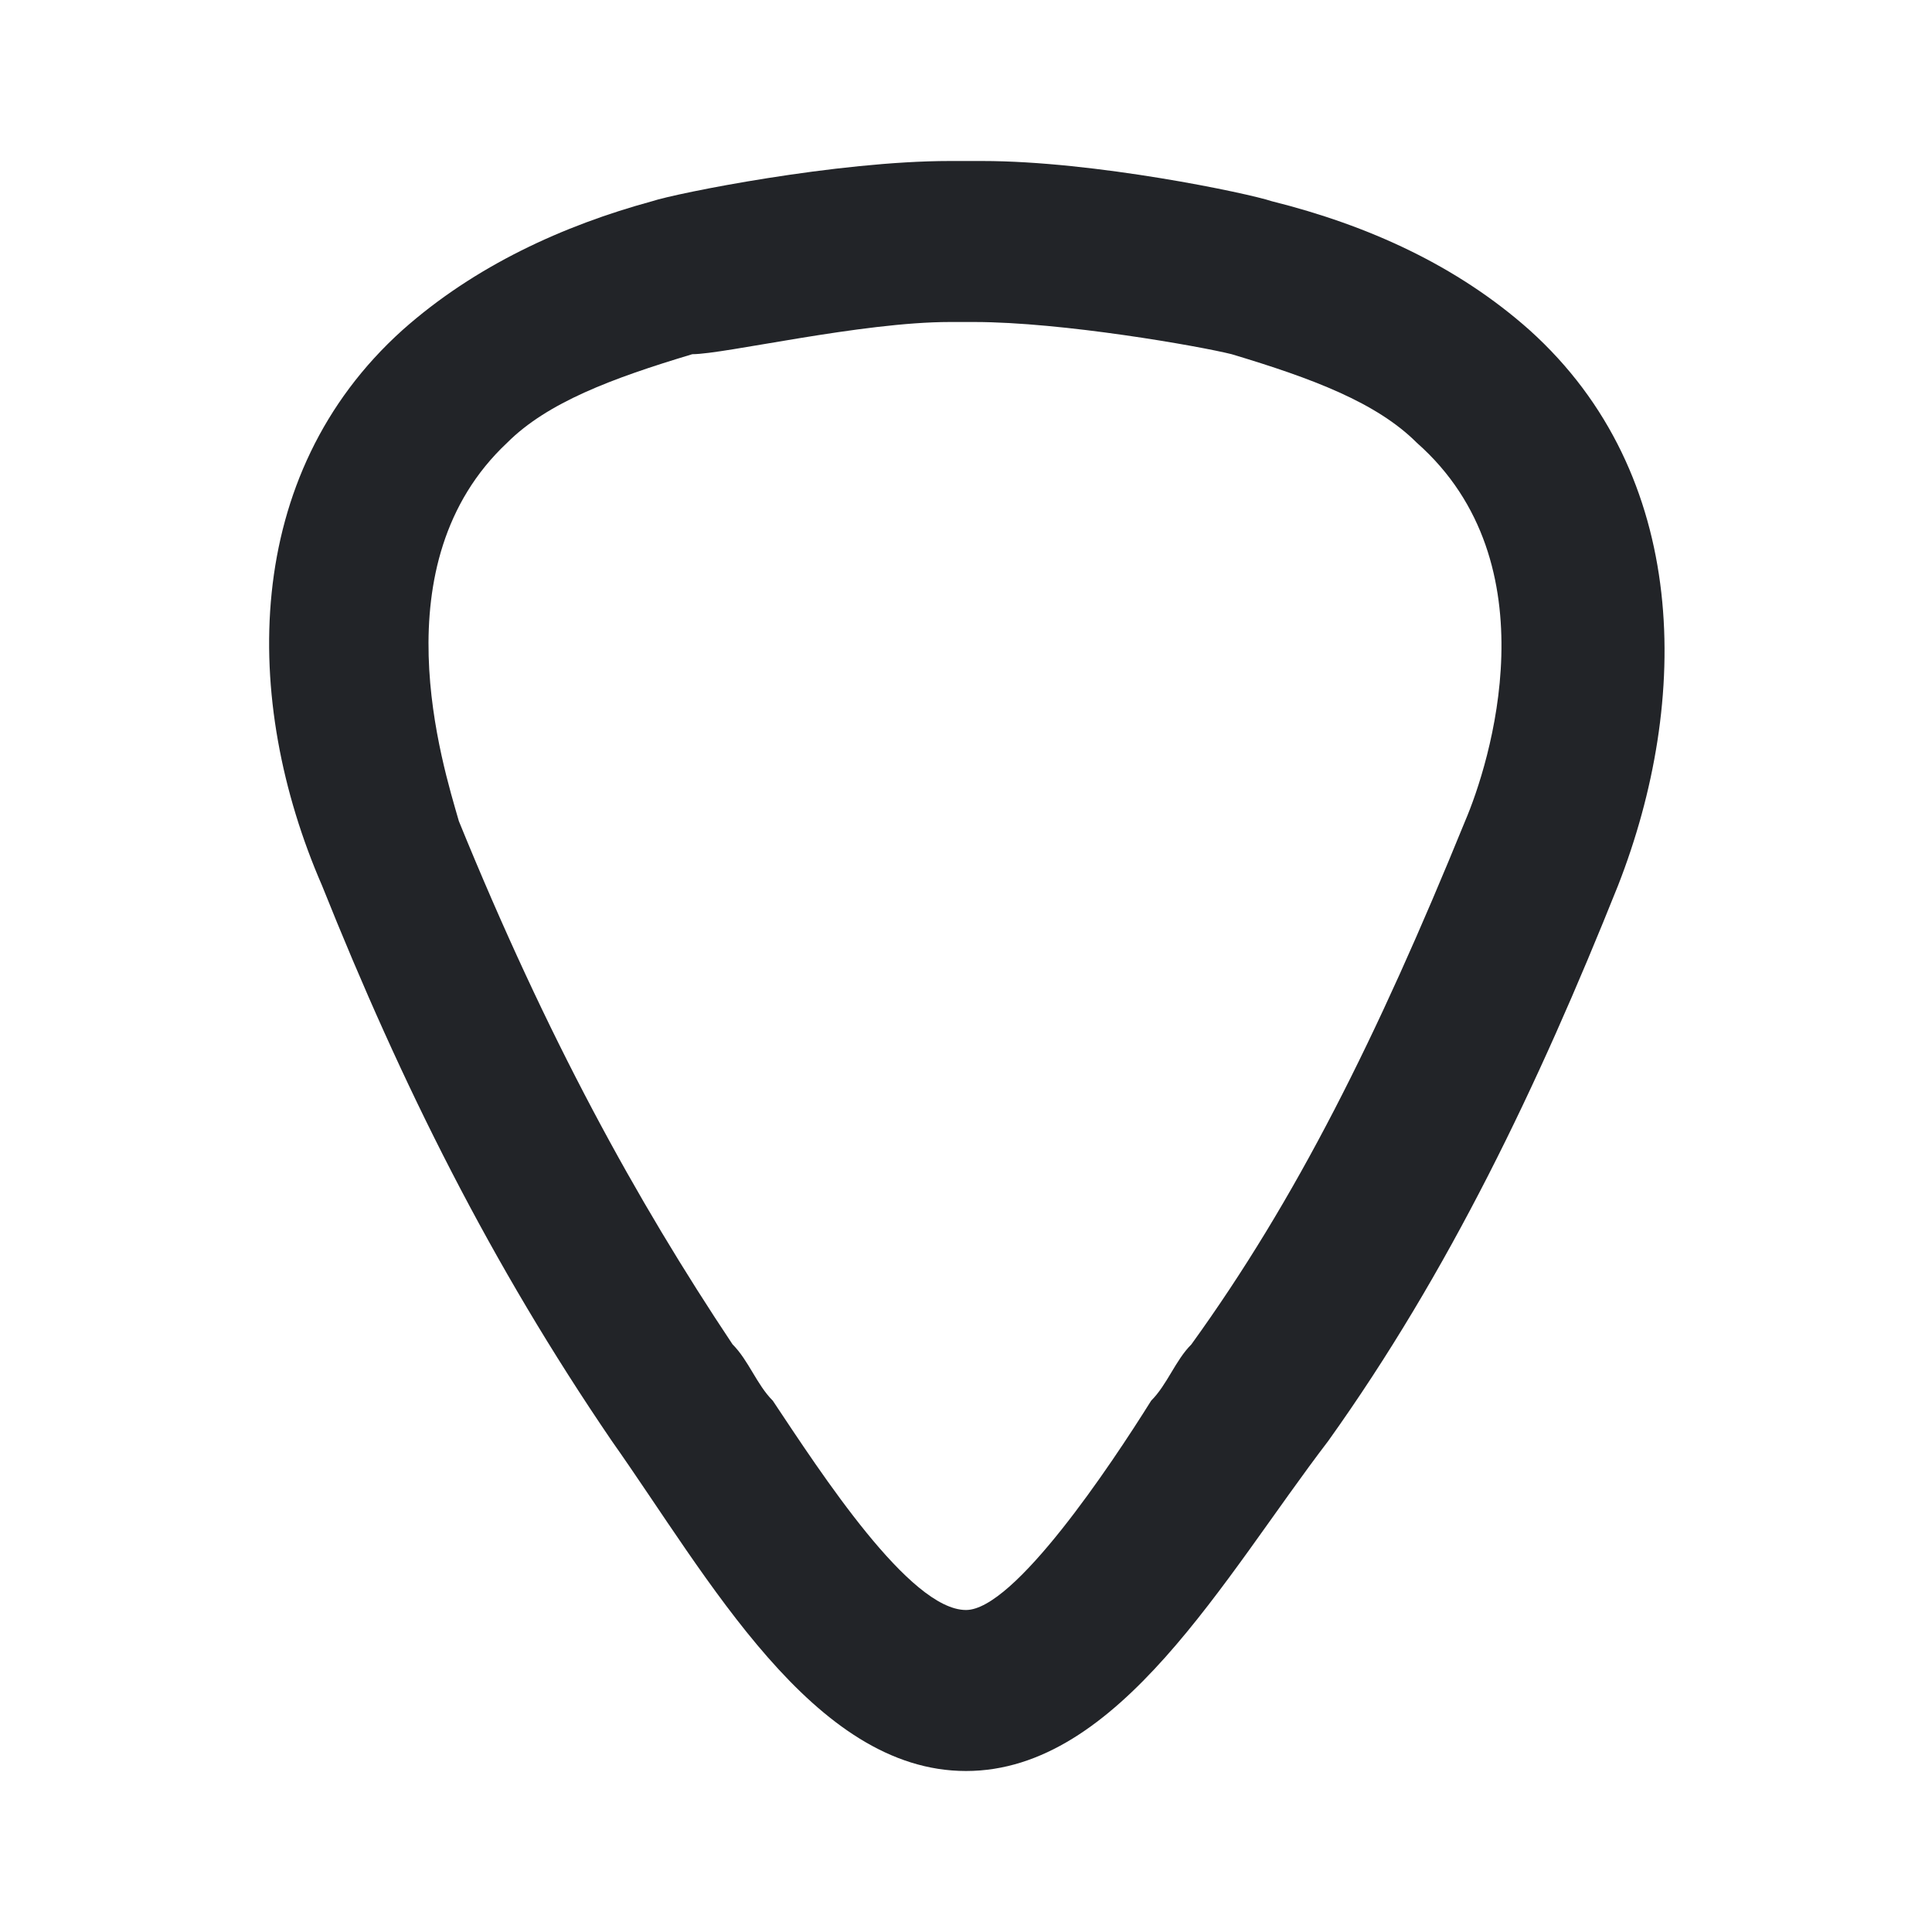 <?xml version="1.0" encoding="UTF-8"?><!DOCTYPE svg PUBLIC "-//W3C//DTD SVG 1.1//EN" "http://www.w3.org/Graphics/SVG/1.1/DTD/svg11.dtd"><svg fill="#222428" xmlns="http://www.w3.org/2000/svg" xmlns:xlink="http://www.w3.org/1999/xlink" version="1.1" id="mdi-guitar-pick-outline" width="24" height="24" viewBox="0 0 24 24"><path d="M19,4.1C18.1,3.3 17,2.8 15.8,2.5C15.5,2.4 13.6,2 12.2,2C12.2,2 12.1,2 12,2C12,2 11.9,2 11.8,2C10.4,2 8.4,2.4 8.1,2.5C7,2.8 5.9,3.3 5,4.1C3,5.9 3,8.7 4,11C5,13.5 6.1,15.7 7.6,17.9C8.8,19.6 10.1,22 12,22C13.9,22 15.2,19.6 16.5,17.9C18,15.8 19.1,13.5 20.1,11C21,8.7 21,5.9 19,4.1M18.2,10.2C17.1,12.9 16.1,14.9 14.8,16.7C14.6,16.9 14.5,17.2 14.3,17.4C13.8,18.2 12.6,20 12,20C12,20 12,20 12,20C11.3,20 10.2,18.3 9.6,17.4C9.4,17.2 9.3,16.9 9.1,16.7C7.9,14.9 6.8,12.9 5.7,10.2C5.5,9.5 4.7,7 6.3,5.5C6.8,5 7.6,4.7 8.6,4.4C9,4.4 10.7,4 11.8,4C11.8,4 12.1,4 12.1,4C13.2,4 14.9,4.3 15.3,4.4C16.3,4.7 17.1,5 17.6,5.5C19.3,7 18.5,9.5 18.2,10.2Z" /></svg>